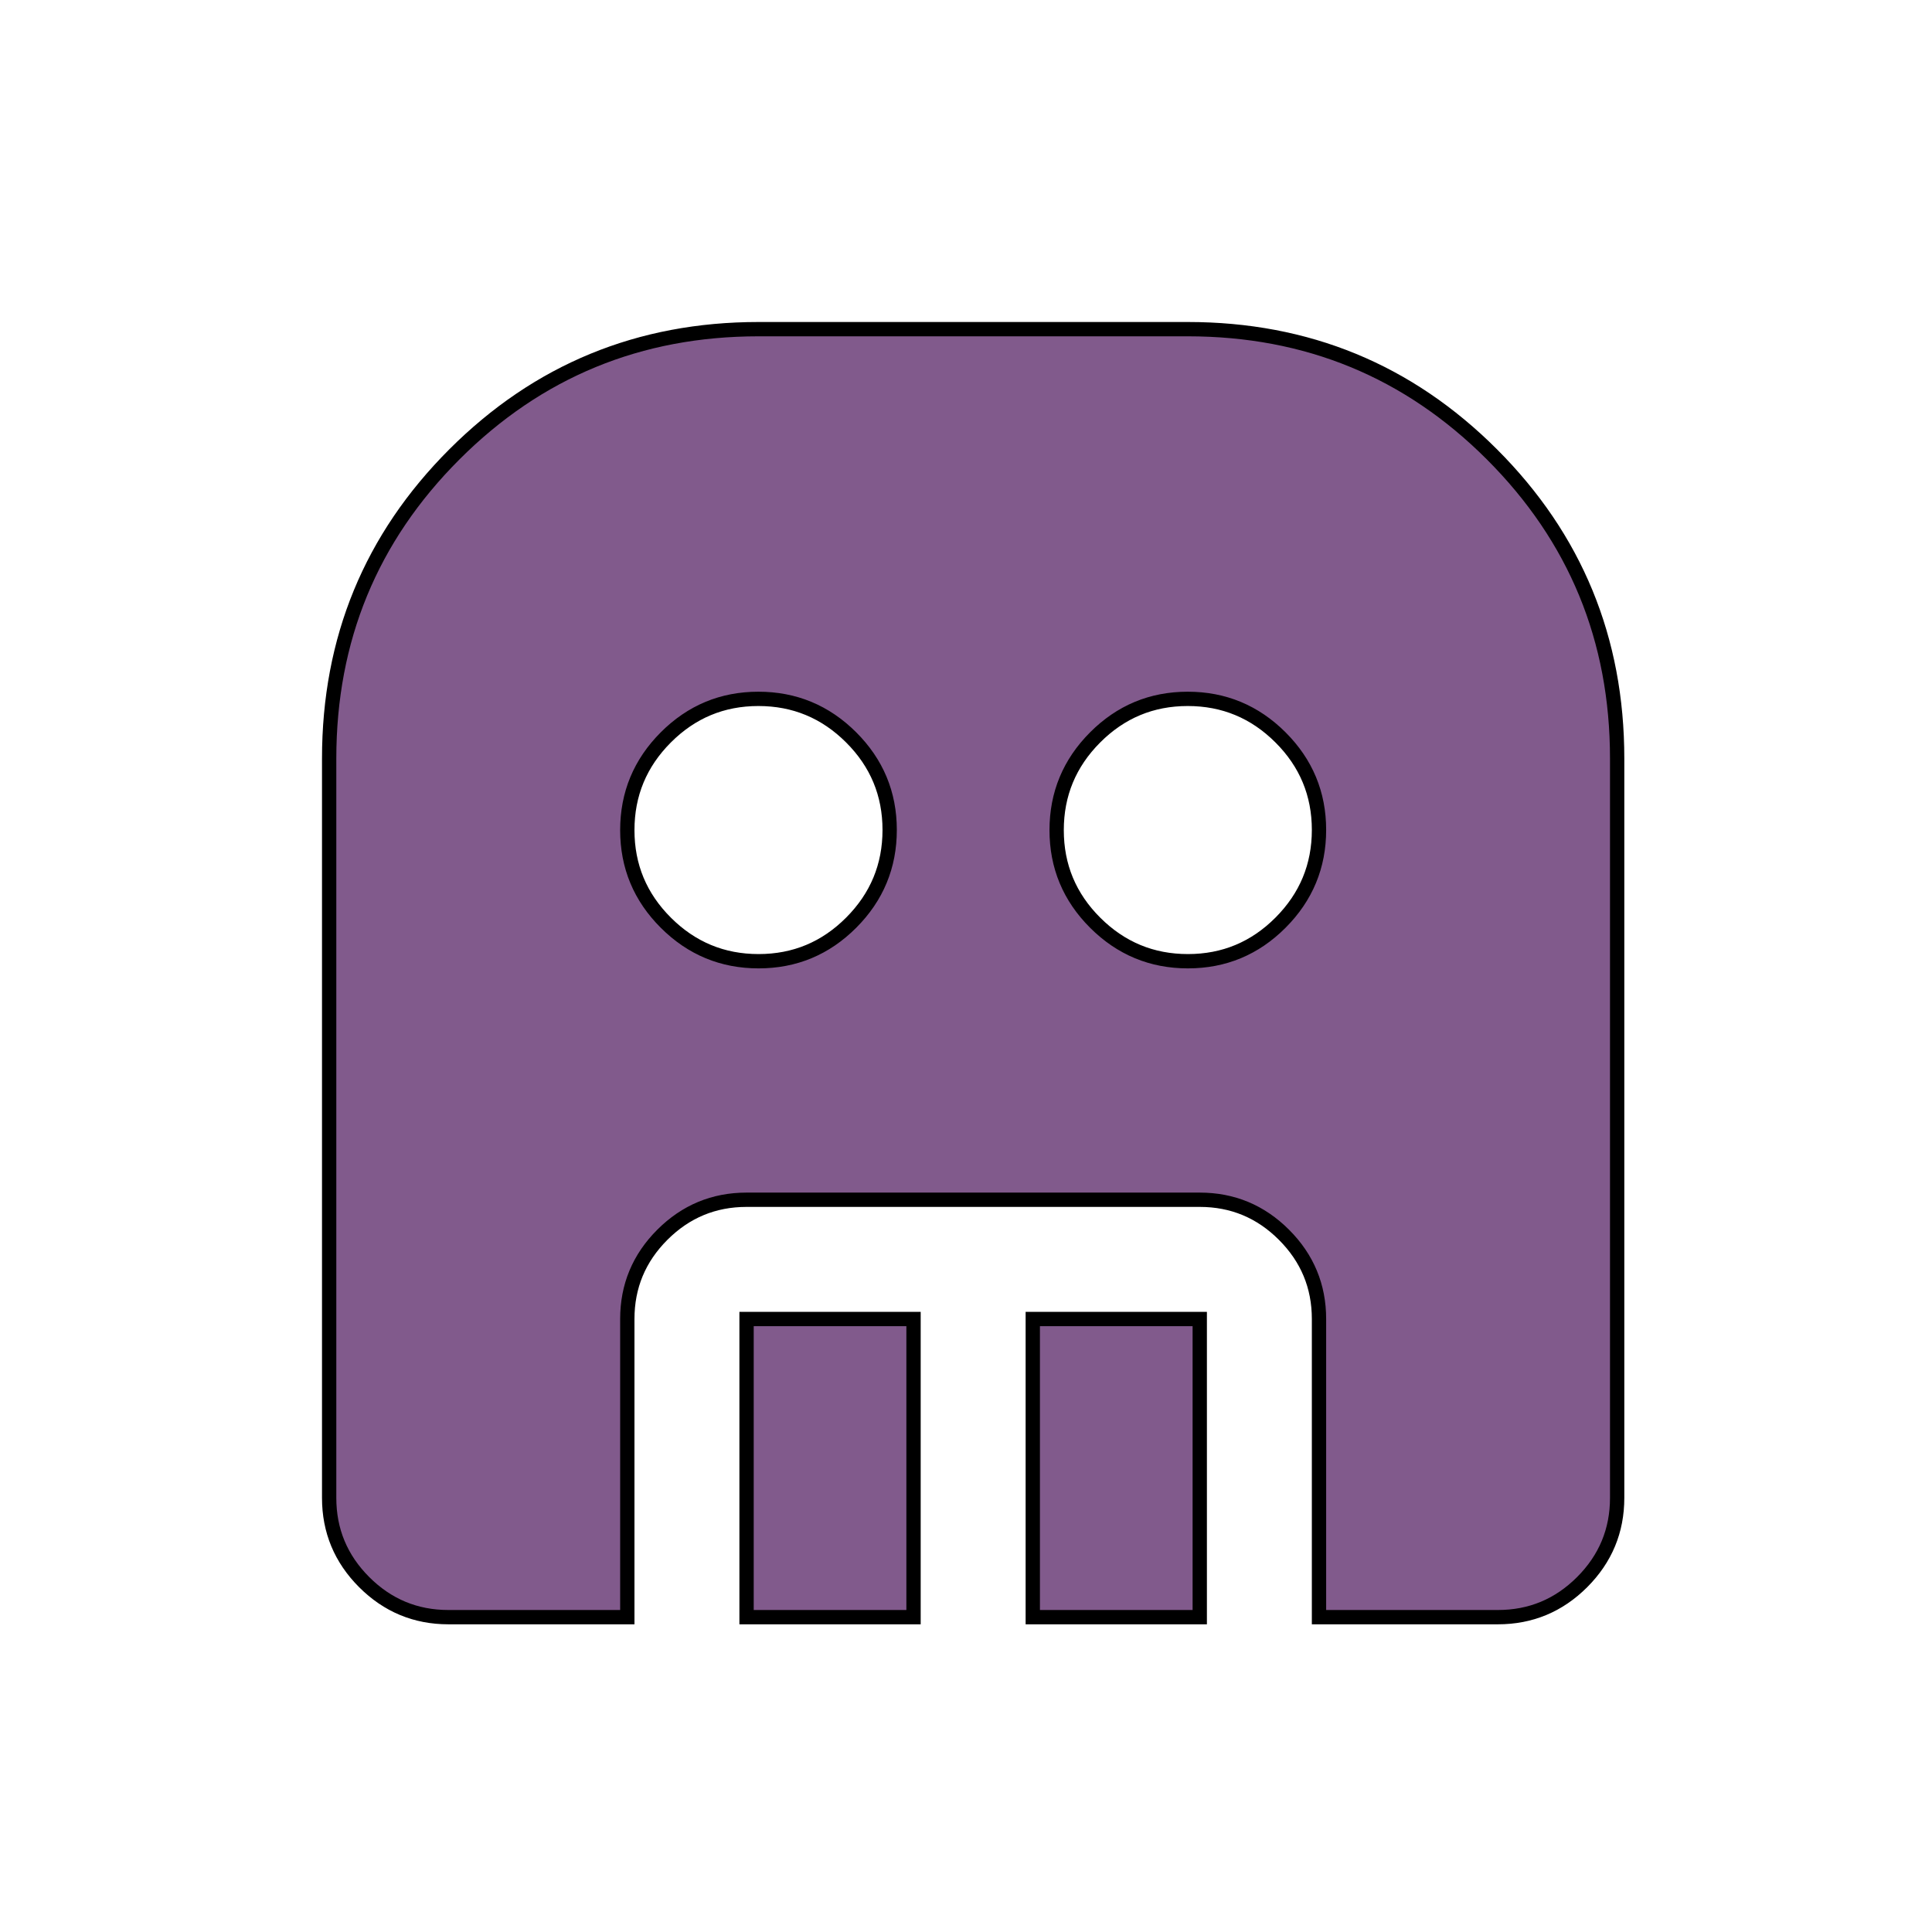<?xml version="1.0" encoding="UTF-8" standalone="no" ?>
<!DOCTYPE svg PUBLIC "-//W3C//DTD SVG 1.1//EN" "http://www.w3.org/Graphics/SVG/1.1/DTD/svg11.dtd">
<svg xmlns="http://www.w3.org/2000/svg" xmlns:xlink="http://www.w3.org/1999/xlink" version="1.1" width="1080" height="1080" viewBox="0 0 1080 1080" xml:space="preserve">
<desc>Created with Fabric.js 5.2.4</desc>
<defs>
</defs>
<rect x="0" y="0" width="100%" height="100%" fill="transparent"></rect>
<g transform="matrix(1 0 0 1 540 540)" id="d24b4d81-2650-4d10-9cd1-99d88c394aa4"  >
<rect style="stroke: none; stroke-width: 1; stroke-dasharray: none; stroke-linecap: butt; stroke-dashoffset: 0; stroke-linejoin: miter; stroke-miterlimit: 4; fill: rgb(255,255,255); fill-rule: nonzero; opacity: 1; visibility: hidden;" vector-effect="scaling-stroke"  x="-540" y="-540" rx="0" ry="0" width="1080" height="1080" />
</g>
<g transform="matrix(1 0 0 1 540 540)" id="1d09e50d-1c15-448a-9256-b171f711b58e"  >
</g>
<g transform="matrix(1 0 0 1 544 544)" id="92462611-21de-47fc-b2e7-cc9abf1e9eaf"  >
<path style="stroke: rgb(0,0,0); stroke-width: 8; stroke-dasharray: none; stroke-linecap: butt; stroke-dashoffset: 0; stroke-linejoin: miter; stroke-miterlimit: 4; fill: rgb(129,90,140); fill-rule: nonzero; opacity: 1;" vector-effect="scaling-stroke"  transform=" translate(-480, 480)" d="M 360.06 -486.67 Q 390.33 -486.67 411.83 -508.23 Q 433.33 -529.78 433.33 -560.06 Q 433.33 -590.33 411.77 -611.83 Q 390.22 -633.33 359.94 -633.33 Q 329.67 -633.33 308.17 -611.77 Q 286.67 -590.22 286.67 -559.94 Q 286.67 -529.67 308.23 -508.17 Q 329.78 -486.67 360.06 -486.67 Z M 600.06 -486.67 Q 630.33 -486.67 651.83 -508.23 Q 673.33 -529.78 673.33 -560.06 Q 673.33 -590.33 651.77 -611.83 Q 630.22 -633.33 599.94 -633.33 Q 569.67 -633.33 548.17 -611.77 Q 526.67 -590.22 526.67 -559.94 Q 526.67 -529.67 548.23 -508.17 Q 569.78 -486.67 600.06 -486.67 Z M 353.33 -120 L 353.33 -286.67 L 446.67 -286.67 L 446.67 -120 L 353.33 -120 Z M 513.33 -120 L 513.33 -286.67 L 606.67 -286.67 L 606.67 -120 L 513.33 -120 Z M 186.67 -120 Q 159.17 -120 139.58 -139.58 Q 120 -159.17 120 -186.67 L 120 -600 Q 120 -700 190 -770 Q 260 -840 360 -840 L 600 -840 Q 700 -840 770 -770 Q 840 -700 840 -600 L 840 -186.67 Q 840 -159.17 820.42 -139.58 Q 800.83 -120 773.33 -120 L 673.33 -120 L 673.33 -286.67 Q 673.33 -314.17 653.75 -333.75 Q 634.17 -353.33 606.67 -353.33 L 353.33 -353.33 Q 325.83 -353.33 306.25 -333.75 Q 286.67 -314.17 286.67 -286.67 L 286.67 -120 L 186.67 -120 Z" stroke-linecap="round" />
</g>
</svg>